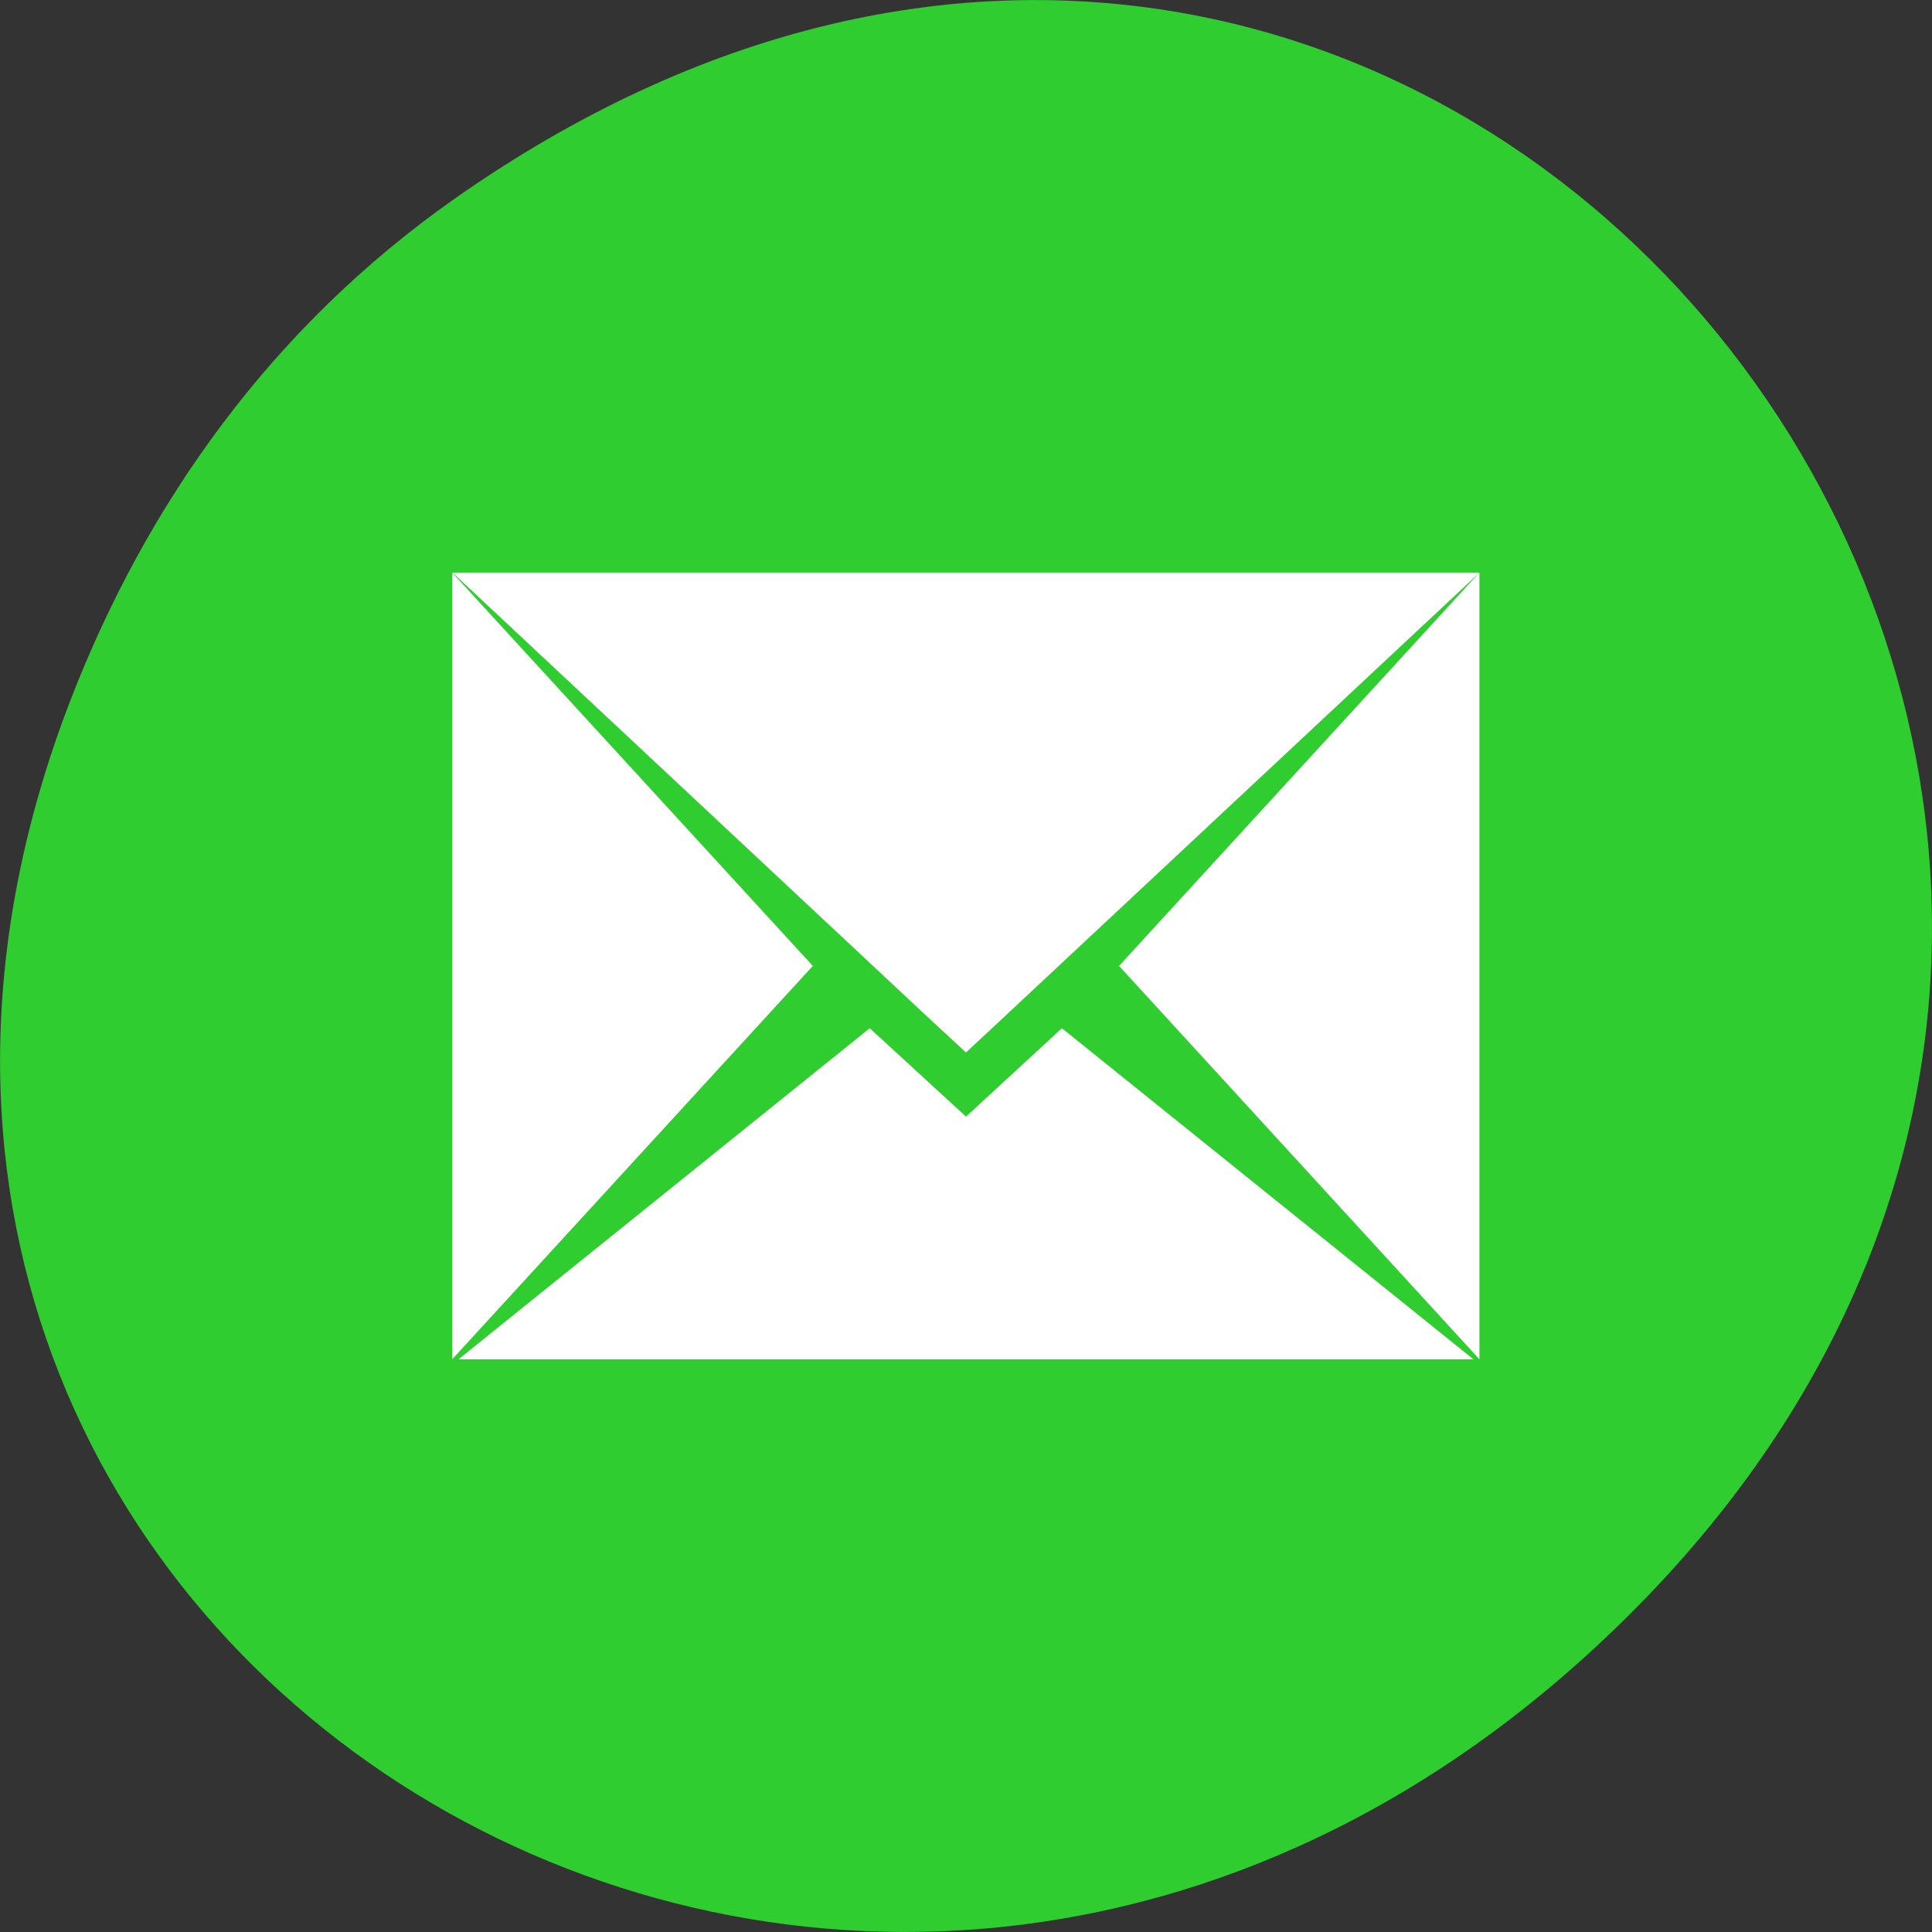 <svg xmlns="http://www.w3.org/2000/svg" viewBox="0 0 24 24"><rect x="0" y="0" width="24" height="24" fill="#333333" stroke="none"/><path d="m 5.641 2.473 c 12.273 -8.629 24.711 7.309 14.711 17.473 c -9.426 9.578 -24.06 0.699 -19.488 -11.219 c 0.957 -2.488 2.523 -4.668 4.777 -6.254" fill="#30cd30"/><path d="m 5.621 7.113 l 5.922 5.539 l 0.457 0.422 l 0.453 -0.422 l 5.926 -5.539 m -12.762 0 v 9.773 l 4.48 -4.887 m 8.281 -4.887 l -4.477 4.887 l 4.477 4.887 m -7.574 -4.113 l -5.109 4.113 h 12.609 l -5.113 -4.113 l -1.191 1.098" fill="#fff" fill-rule="evenodd"/></svg>
